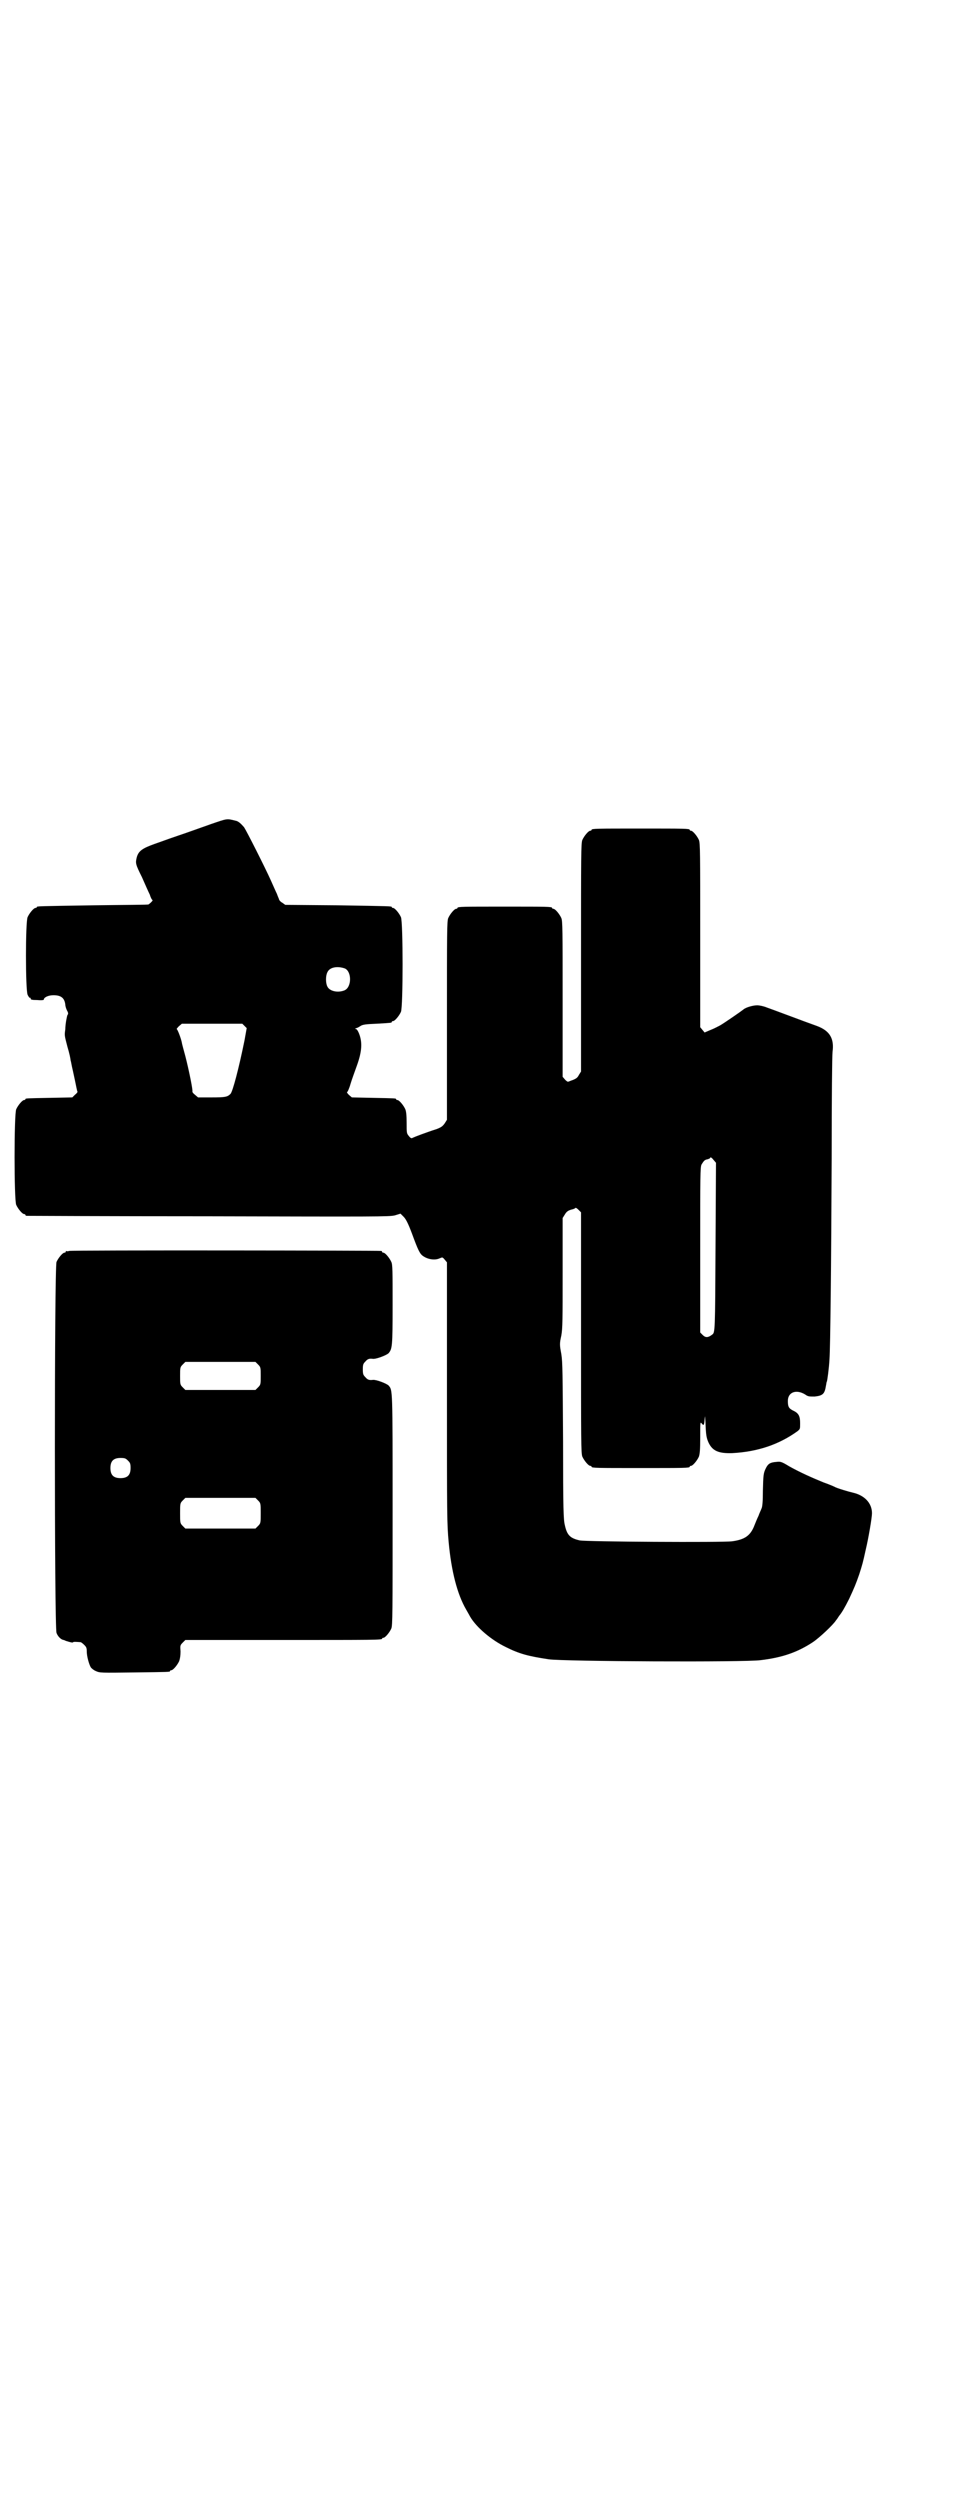 <?xml version="1.0" standalone="no"?>
<!DOCTYPE svg PUBLIC "-//W3C//DTD SVG 20010904//EN"
 "http://www.w3.org/TR/2001/REC-SVG-20010904/DTD/svg10.dtd">
<svg version="1.0" xmlns="http://www.w3.org/2000/svg"
 width="1100pt" height="2850pt" viewBox="0 0 1100 2850"
 preserveAspectRatio="xMidYMid meet">
<g transform="translate(0,2850) scale(0.5,-0.5)"
fill="#000000" stroke="none">
<path d="M481 3821 c-20 -7 -53 -19 -74 -26 -21 -7 -45 -16 -54 -19 -28 -10
-37 -16 -41 -31 -3 -13 -3 -15 12 -45 7 -16 15 -34 18 -40 2 -7 5 -12 6 -12 1
0 0 -2 -3 -5 -3 -3 -6 -5 -6 -5 0 -1 -56 -1 -125 -2 -129 -2 -130 -2 -130 -4
0 -1 -1 -2 -3 -2 -4 0 -14 -12 -18 -21 -5 -11 -5 -165 0 -177 2 -4 4 -7 5 -7
1 1 2 0 2 -2 0 -2 3 -3 15 -3 11 -1 15 0 15 1 0 5 10 10 22 10 17 0 25 -6 27
-21 0 -4 2 -10 4 -14 3 -5 3 -8 1 -10 -1 -2 -2 -8 -3 -13 -1 -6 -2 -14 -2 -20
-2 -14 -2 -13 5 -40 4 -13 7 -27 7 -30 1 -3 2 -9 3 -14 1 -4 4 -18 7 -32 3
-14 5 -26 6 -26 0 -1 -2 -4 -6 -7 l-6 -6 -51 -1 c-54 -1 -56 -1 -56 -3 0 -1
-1 -2 -3 -2 -4 0 -14 -12 -18 -21 -5 -11 -5 -207 0 -218 4 -9 14 -21 18 -21 2
0 3 -1 3 -2 0 -1 1 -2 3 -2 1 0 187 -1 414 -1 386 -1 413 -1 426 2 l13 4 7 -7
c5 -5 10 -14 19 -38 14 -38 18 -47 26 -52 10 -7 26 -10 37 -5 7 3 7 3 12 -3
l5 -6 0 -291 c0 -291 0 -304 4 -348 6 -64 19 -117 40 -153 4 -7 8 -14 9 -16
14 -24 48 -53 81 -69 32 -16 52 -21 98 -28 32 -5 450 -7 484 -2 50 6 84 18
119 41 15 10 47 40 53 50 2 2 5 7 7 10 6 7 13 19 23 39 12 26 15 33 23 56 7
22 8 25 15 57 6 25 14 72 14 82 0 23 -17 41 -44 47 -9 2 -36 10 -41 13 -2 1
-13 6 -25 10 -27 11 -54 23 -79 37 -18 11 -20 11 -29 10 -14 -1 -19 -4 -24
-14 -6 -12 -6 -16 -7 -52 0 -23 -1 -36 -3 -40 -1 -3 -5 -11 -7 -17 -3 -6 -7
-16 -9 -21 -9 -24 -22 -33 -51 -37 -22 -3 -334 -1 -348 2 -22 5 -29 12 -34 35
-3 12 -4 35 -4 191 -1 155 -1 180 -4 199 -4 21 -4 24 0 42 3 17 3 36 3 144 l0
124 5 8 c4 7 8 9 14 11 5 1 10 3 10 4 1 1 4 -1 7 -4 l6 -6 0 -275 c0 -246 0
-275 3 -282 4 -9 14 -21 18 -21 2 0 3 -1 3 -2 0 -3 12 -3 112 -3 100 0 112 0
112 3 0 1 1 2 3 2 4 0 14 12 18 21 2 6 3 15 3 44 0 33 0 36 3 32 5 -6 6 -5 7
8 1 11 1 11 2 -6 1 -28 2 -35 7 -46 9 -19 23 -25 54 -24 57 3 106 19 149 50 6
5 6 5 6 18 0 16 -3 23 -16 29 -10 5 -12 9 -12 22 0 20 19 27 39 15 7 -5 9 -5
22 -5 19 2 23 6 26 25 1 4 1 8 2 9 1 2 5 31 6 51 2 29 4 214 5 458 0 139 1
234 2 243 4 30 -6 48 -36 59 -31 11 -102 38 -114 42 -7 3 -17 5 -22 5 -10 0
-27 -5 -32 -10 -5 -4 -44 -31 -53 -36 -4 -2 -13 -7 -21 -10 l-14 -6 -5 6 -5 6
0 210 c0 187 0 210 -3 217 -4 9 -14 21 -18 21 -2 0 -3 1 -3 2 0 3 -12 3 -112
3 -100 0 -112 0 -112 -3 0 -1 -1 -2 -3 -2 -4 0 -14 -12 -18 -21 -3 -7 -3 -34
-3 -268 l0 -260 -5 -8 c-3 -6 -6 -8 -13 -11 -6 -2 -10 -4 -11 -4 -1 -1 -4 1
-7 4 l-6 7 0 177 c0 158 0 178 -3 185 -4 9 -14 21 -18 21 -2 0 -3 1 -3 2 0 3
-12 3 -108 3 -96 0 -108 0 -108 -3 0 -1 -1 -2 -3 -2 -4 0 -14 -12 -18 -21 -3
-7 -3 -31 -3 -234 l0 -226 -5 -8 c-5 -7 -8 -9 -18 -13 -25 -8 -51 -18 -55 -20
-3 -2 -5 -1 -9 4 -5 6 -5 7 -5 30 0 17 -1 26 -3 31 -4 9 -14 21 -18 21 -2 0
-3 1 -3 2 0 2 -2 2 -53 3 l-48 1 -7 6 c-3 3 -5 6 -4 6 1 0 5 8 8 19 3 10 10
29 15 43 11 31 12 51 5 70 -3 8 -6 12 -8 12 -2 0 -2 1 1 2 2 0 7 3 10 5 5 3
11 4 36 5 35 2 35 2 35 4 0 1 1 2 3 2 4 0 14 12 18 21 5 11 5 205 0 216 -4 9
-14 21 -18 21 -2 0 -3 1 -3 2 0 2 -1 2 -124 4 l-119 1 -7 5 c-4 2 -7 6 -7 7 0
1 -3 7 -5 13 -3 6 -9 20 -14 31 -13 29 -55 112 -61 121 -7 8 -13 14 -20 15
-20 5 -18 5 -56 -8z m306 -329 c16 -7 16 -43 -1 -50 -15 -6 -34 -2 -39 9 -4 8
-4 24 0 32 5 12 23 15 40 9z m-229 -131 l5 -5 -5 -28 c-13 -64 -27 -117 -32
-122 -7 -7 -12 -8 -43 -8 l-31 0 -7 6 c-4 3 -6 6 -6 7 2 1 -8 50 -16 81 -4 15
-8 29 -8 31 -2 10 -10 31 -12 31 0 0 2 3 5 6 l7 6 69 0 69 0 5 -5z m1075 -494
c-1 -207 -1 -205 -8 -210 -9 -7 -15 -7 -21 -1 l-6 6 0 188 c0 170 0 189 3 195
5 8 7 11 14 12 3 1 6 2 6 4 1 1 4 -1 7 -5 l6 -7 -1 -182z"/>
<path d="M158 2848 c-3 -1 -6 -1 -7 0 0 0 -1 0 -1 -2 0 -1 -1 -2 -3 -2 -4 0
-14 -12 -18 -21 -5 -11 -5 -835 0 -846 3 -8 10 -15 16 -16 1 0 3 -1 5 -2 10
-3 16 -5 17 -3 1 1 4 1 17 0 1 0 5 -3 8 -6 5 -5 6 -7 6 -15 0 -11 5 -29 9 -36
2 -3 7 -7 12 -9 9 -4 11 -4 87 -3 80 1 82 1 82 3 0 1 1 2 3 2 4 0 14 12 18 21
2 6 3 13 3 22 -1 13 -1 14 5 20 l6 6 219 0 c214 0 230 0 230 3 0 1 1 2 3 2 4
0 14 12 18 21 3 7 3 34 3 272 0 278 0 271 -9 282 -5 5 -29 14 -36 13 -8 -1
-12 0 -17 6 -5 5 -6 7 -6 18 0 11 1 13 6 18 5 6 9 7 17 6 7 -1 31 8 36 13 8
10 9 14 9 109 0 79 0 93 -3 99 -4 9 -14 21 -18 21 -2 0 -3 1 -3 2 0 1 -1 2 -2
2 -6 1 -707 2 -712 0z m431 -259 c6 -6 6 -7 6 -26 0 -19 0 -20 -6 -26 l-6 -6
-80 0 -80 0 -6 6 c-6 6 -6 7 -6 26 0 19 0 20 6 26 l6 6 80 0 80 0 6 -6z m-297
-219 c5 -5 6 -7 6 -17 0 -16 -7 -23 -23 -23 -16 0 -23 7 -23 23 0 16 7 23 23
23 10 0 12 -1 17 -6z m297 -91 c6 -6 6 -7 6 -29 0 -22 0 -23 -6 -29 l-6 -6
-80 0 -80 0 -6 6 c-6 6 -6 7 -6 29 0 22 0 23 6 29 l6 6 80 0 80 0 6 -6z"/>
</g>
</svg>
